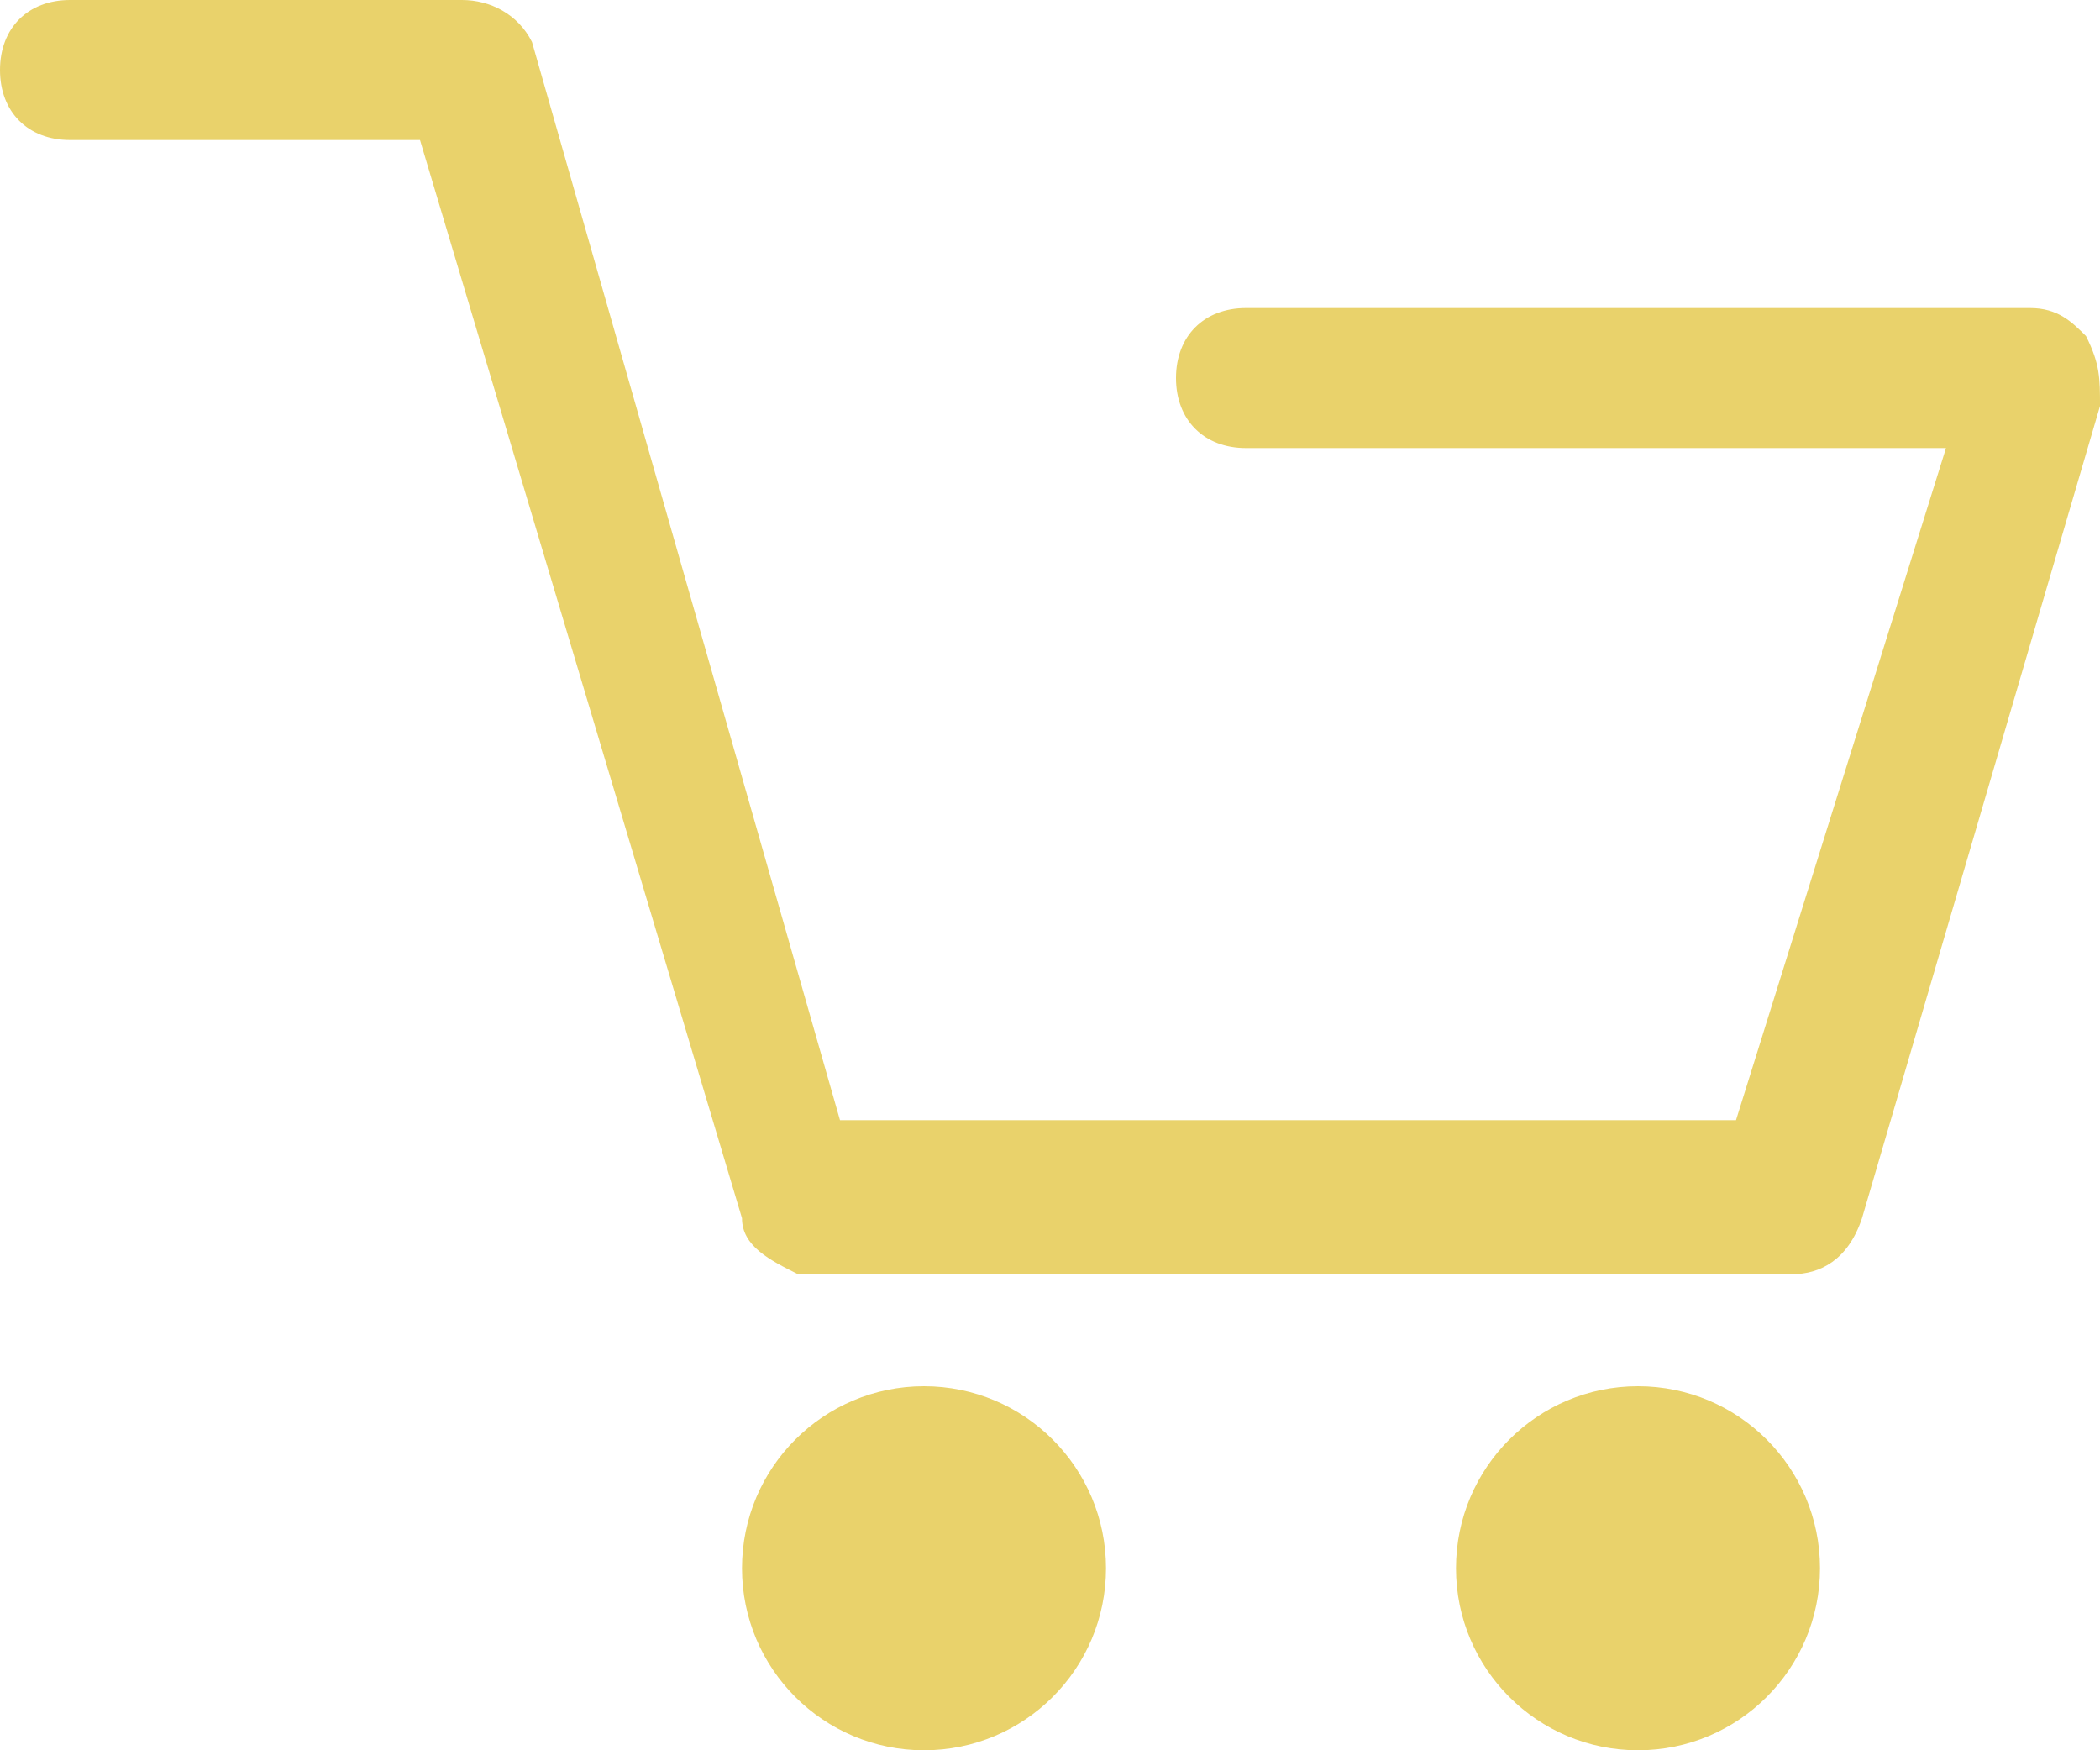 <?xml version="1.0" encoding="utf-8"?>
<!-- Generator: Adobe Illustrator 25.2.0, SVG Export Plug-In . SVG Version: 6.00 Build 0)  -->
<svg version="1.1" id="Layer_1" xmlns="http://www.w3.org/2000/svg" xmlns:xlink="http://www.w3.org/1999/xlink" x="0px" y="0px"
	 viewBox="0 0 15 12.5" style="enable-background:new 0 0 15 12.5;" xml:space="preserve">
<style type="text/css">
	.st0{fill:#E9D26B;}
</style>
<g id="Layer_2_1_">
	<g id="Layer_1-2">
		<path class="st0" d="M14.9,2.4c-0.1-0.1-0.2-0.2-0.4-0.2H8.9c-0.3,0-0.5,0.2-0.5,0.5s0.2,0.5,0.5,0.5h5l-1.5,4.8H6L3.8,0.3
			C3.7,0.1,3.5,0,3.3,0H0.5C0.2,0,0,0.2,0,0.5S0.2,1,0.5,1h2.5l2.3,7.7C5.3,8.9,5.5,9,5.7,9.1h7.1c0.2,0,0.4-0.1,0.5-0.4L15,2.9
			C15,2.7,15,2.6,14.9,2.4z"/>
		<circle class="st0" cx="6.6" cy="11.2" r="1.3"/>
		<circle class="st0" cx="11.7" cy="11.2" r="1.3"/>
	</g>
</g>
</svg>
